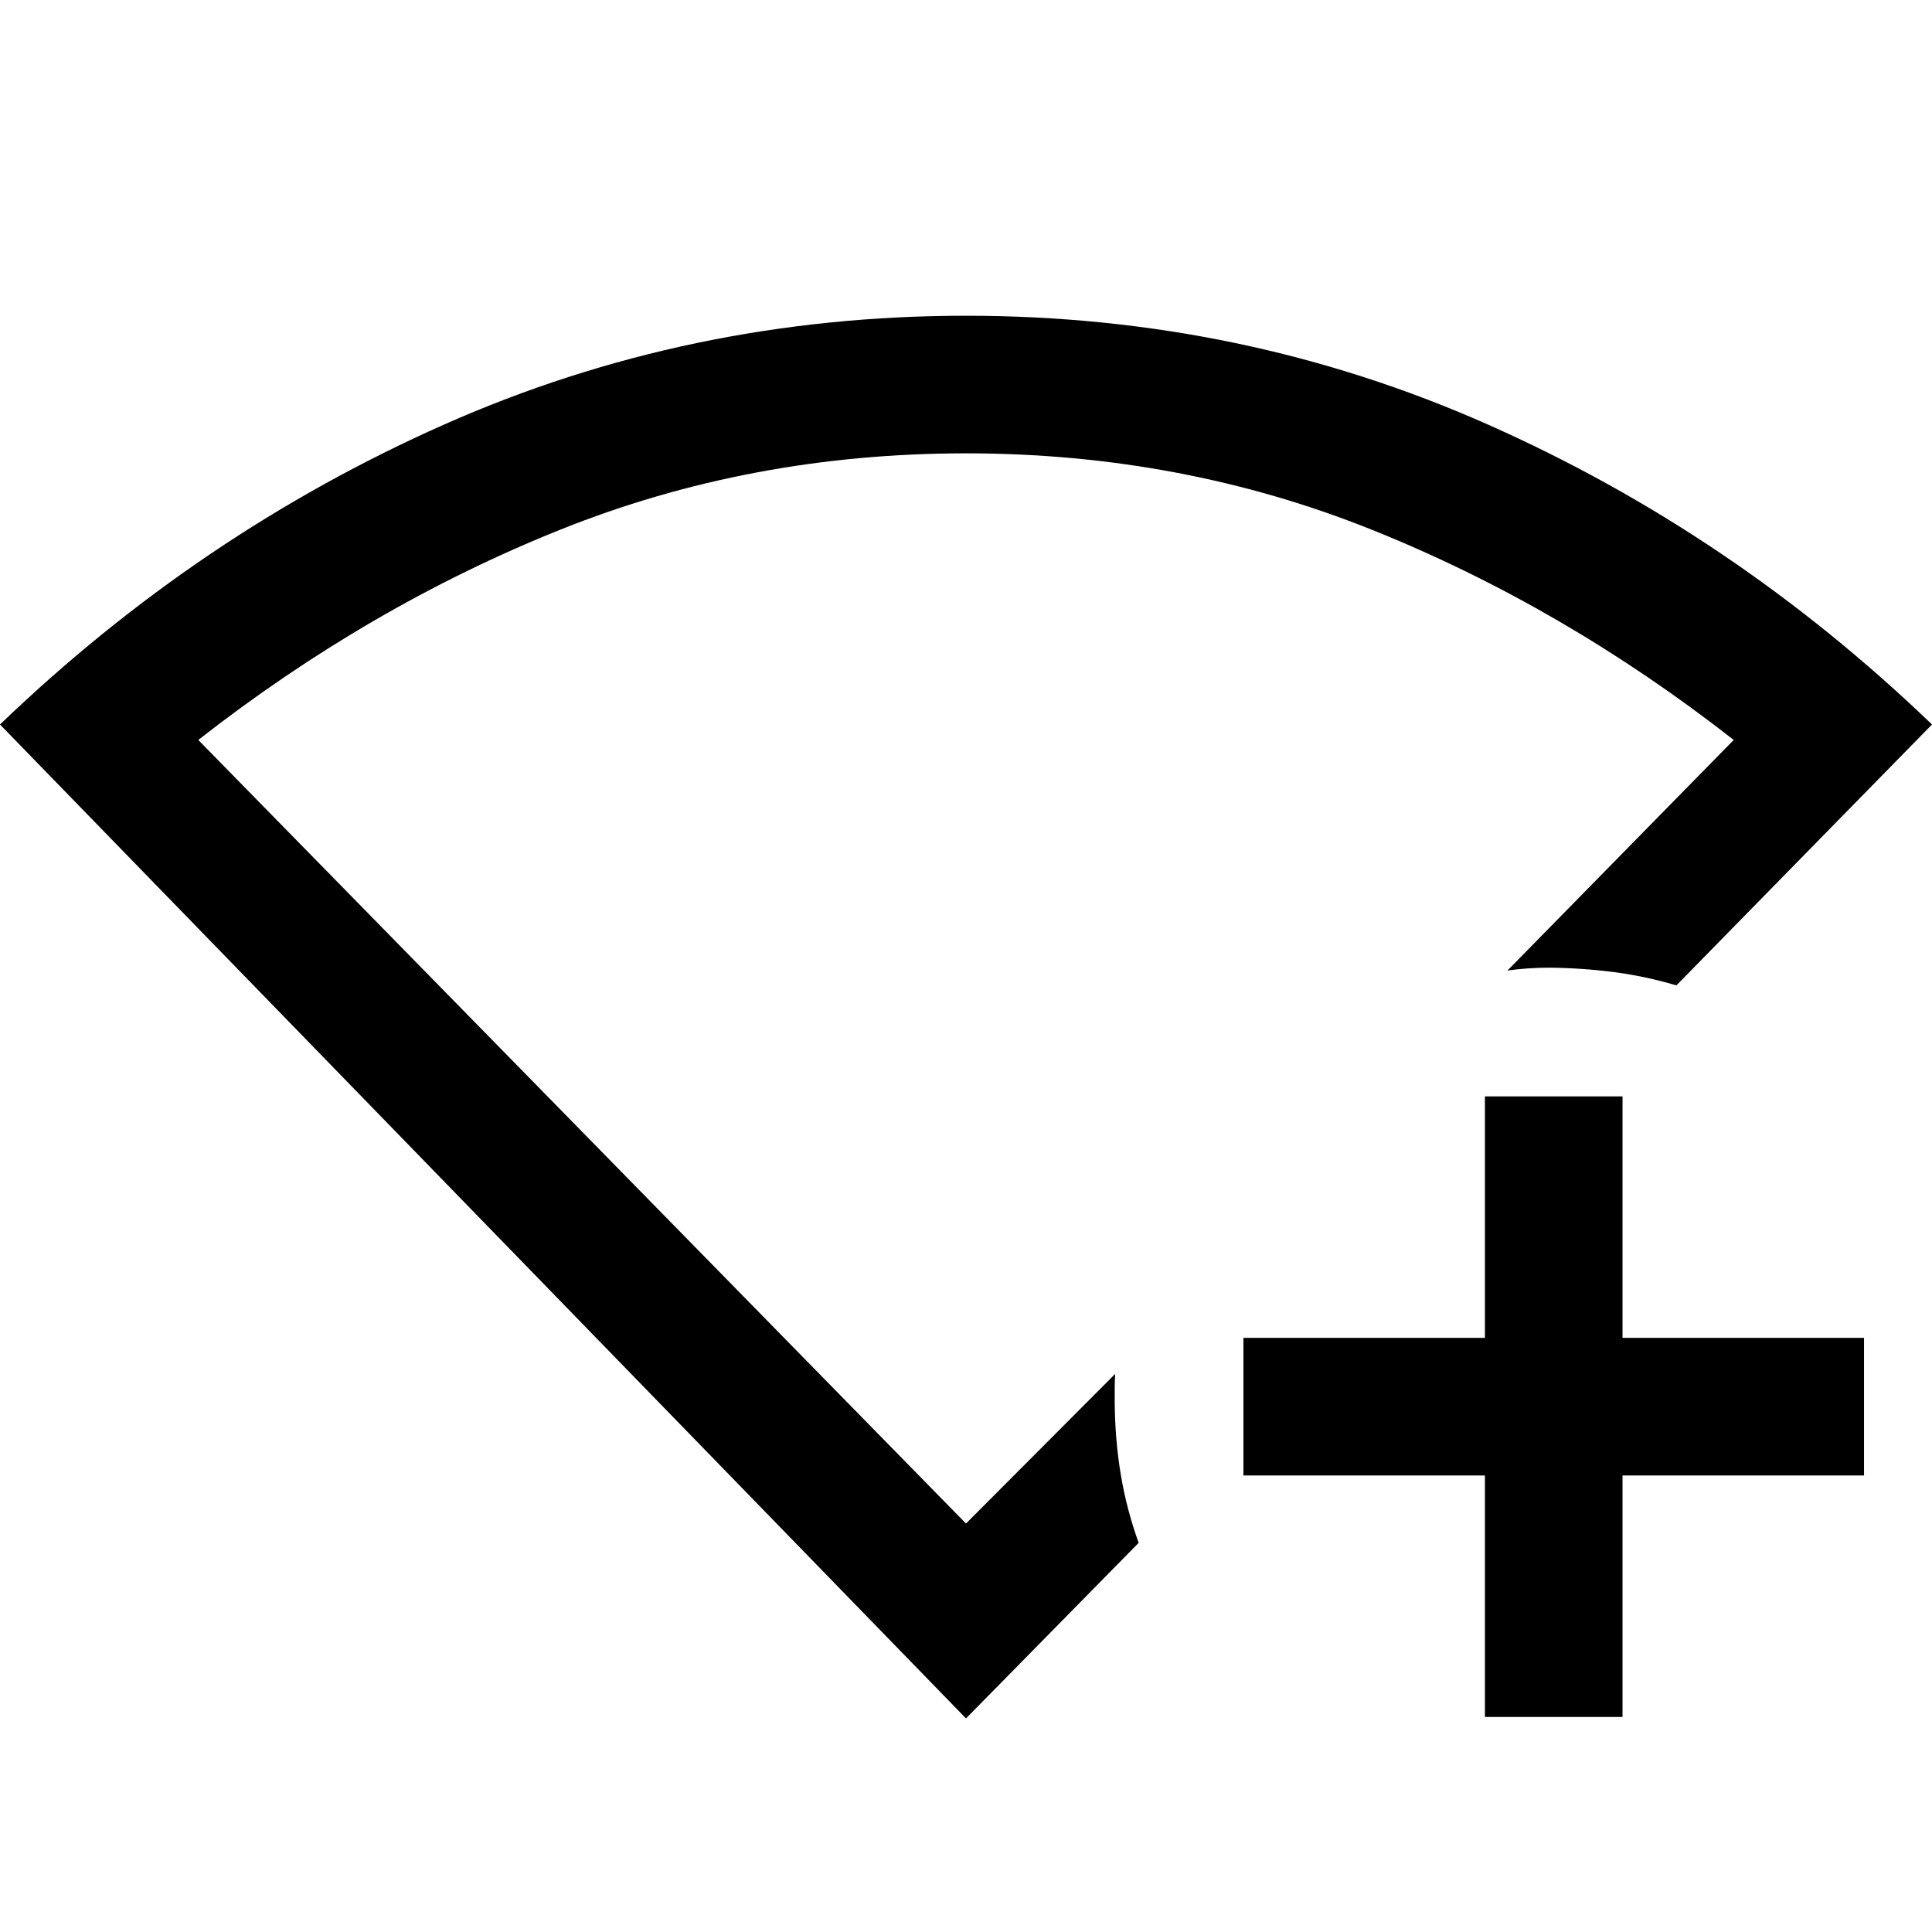 <svg xmlns="http://www.w3.org/2000/svg" width="48" height="48" viewBox="0 -960 960 960"><path d="M737.848-106.848v-120h-120v-68.369h120v-120h68.37v120h120v68.369h-120v120h-68.37ZM480-106.13 0-600q98.76-94.957 220.641-149.033Q342.522-803.109 480-803.109q137.478 0 259.359 54.076Q861.239-694.957 960-600L833-470.37q-15.239-4.521-30.788-6.564-15.55-2.042-32.212-2.24-5.109 0-10.598.359-5.489.359-10.359 1.076l112.435-114.587q-84.848-66.326-179.626-104.37-94.778-38.043-201.88-38.043-107.102 0-201.852 38.043-94.75 38.044-179.598 104.37L480-202.957l74.13-74.369q-.239 3.435-.239 7.13v7.131q.158 18.703 3.057 35.982 2.9 17.279 8.856 33.714L480-106.13Zm0-362.718Z"/></svg>